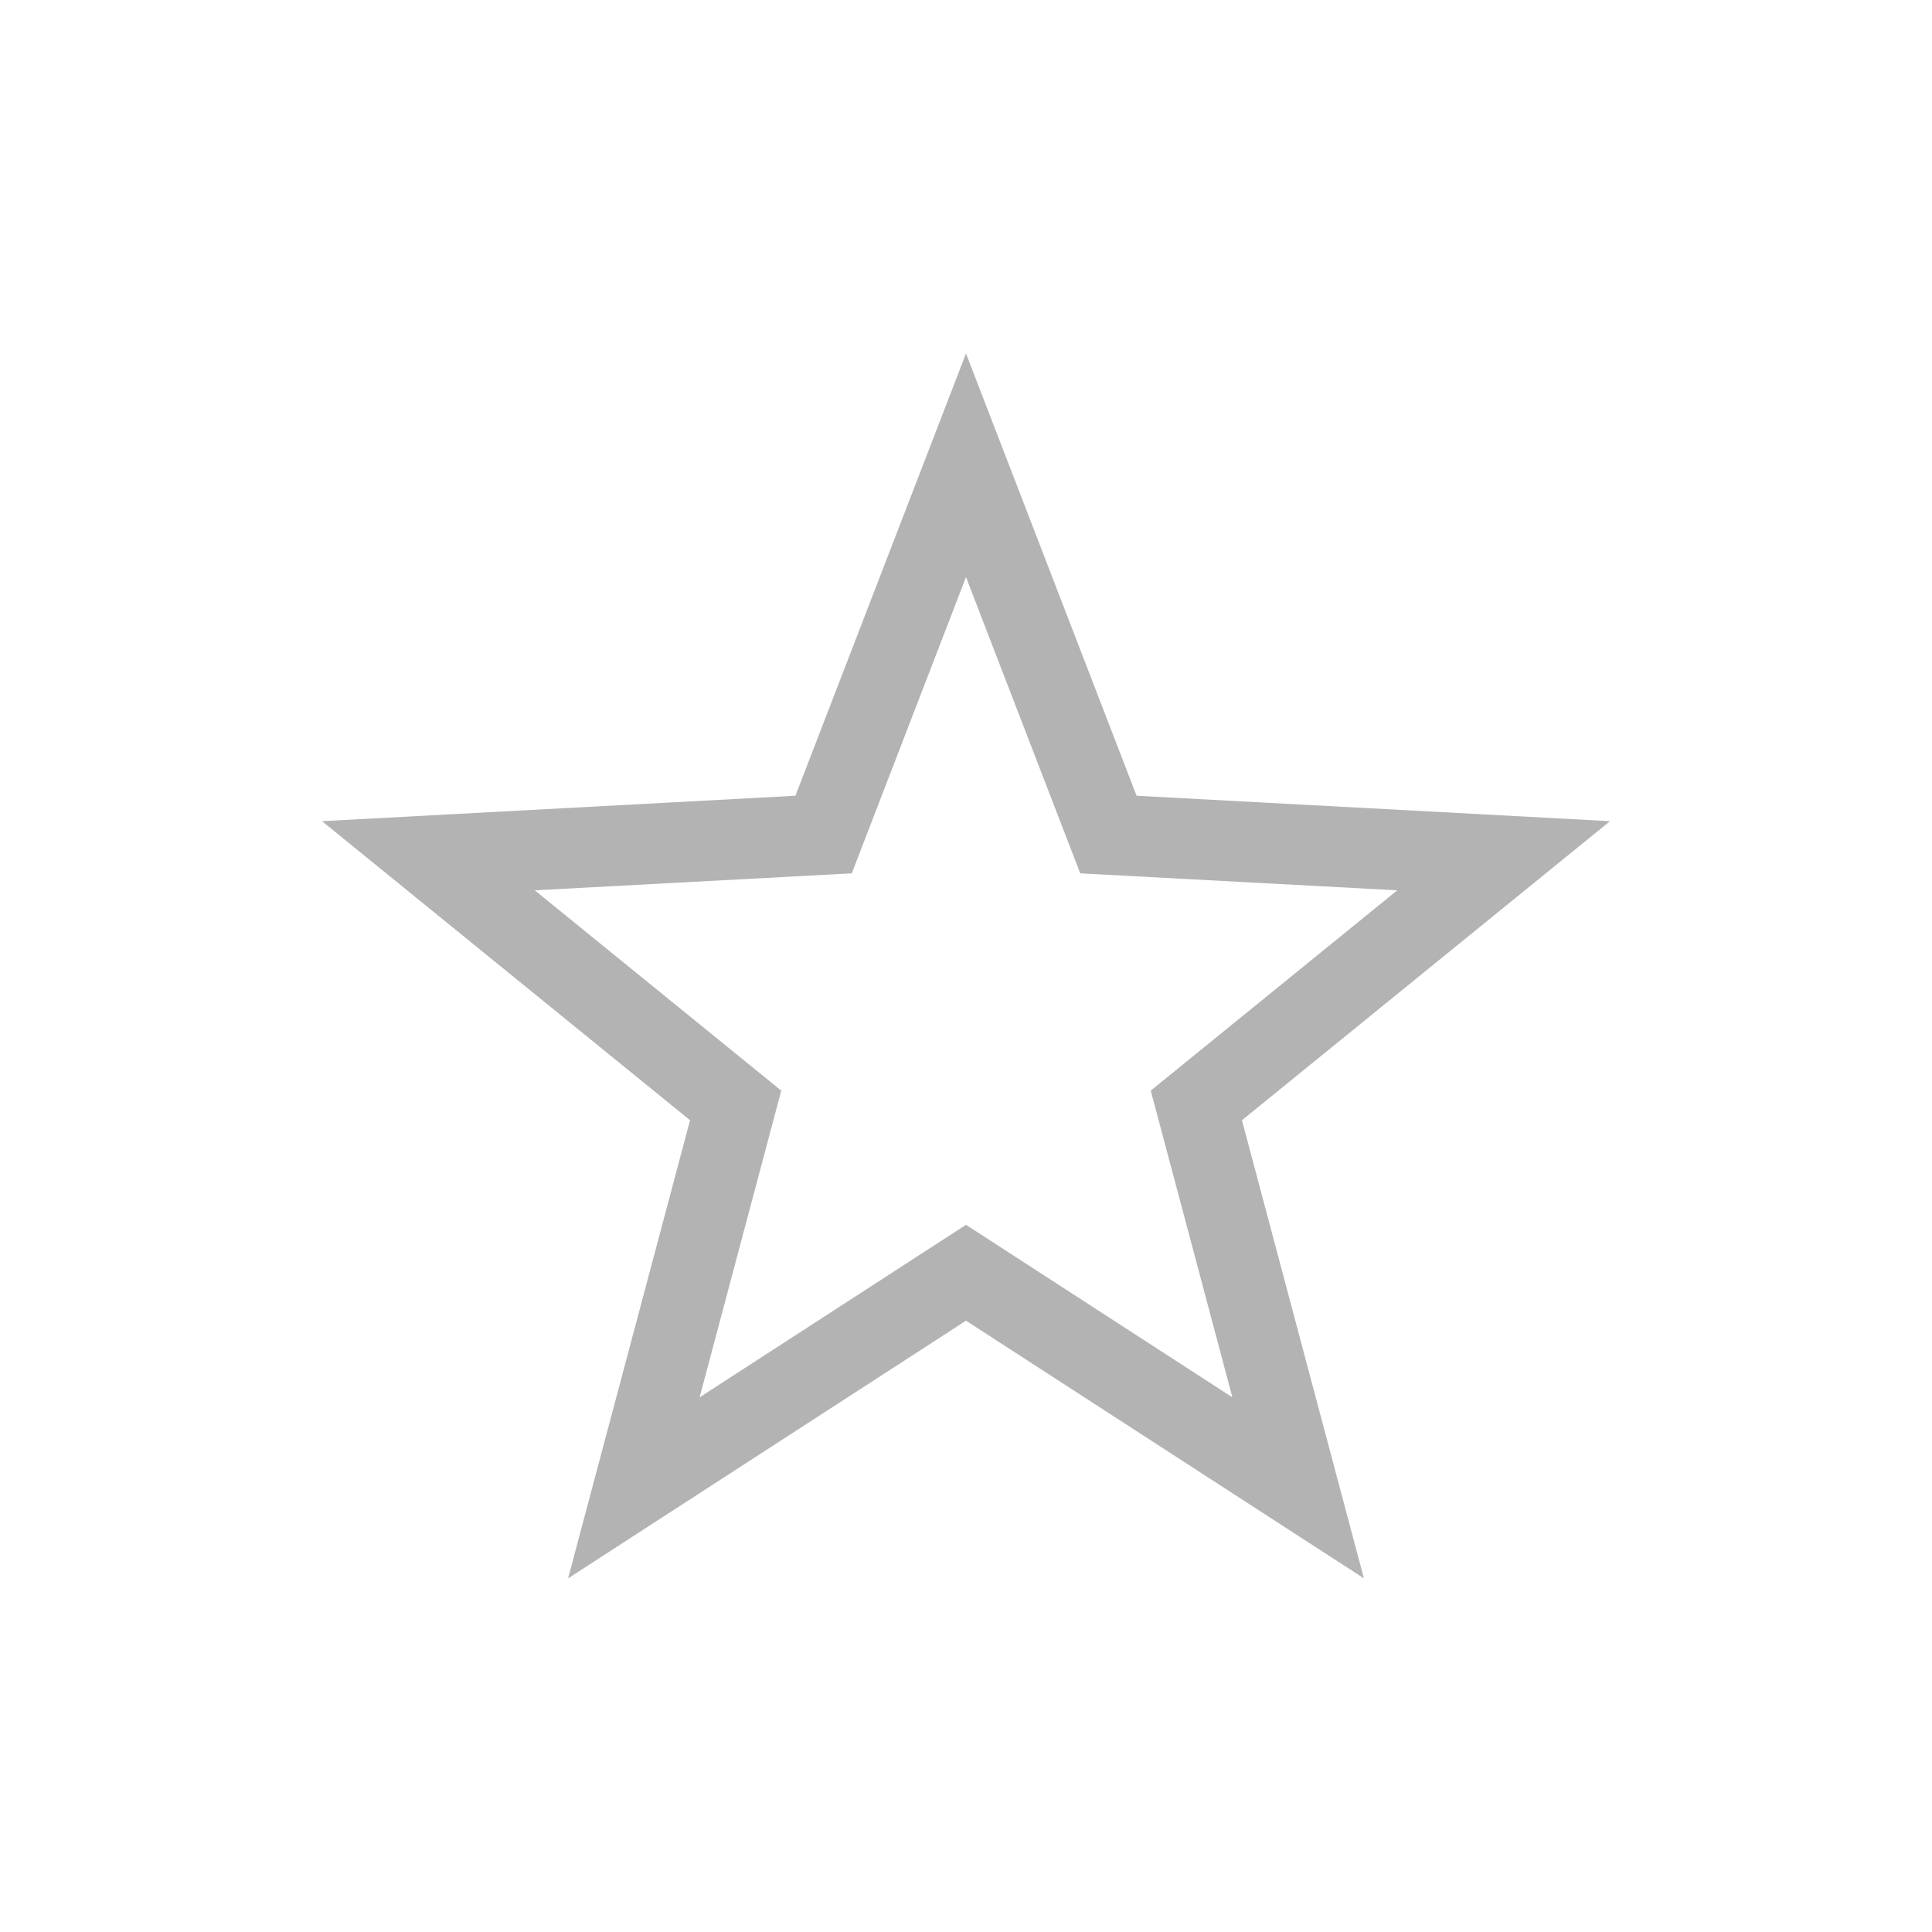 <svg xmlns="http://www.w3.org/2000/svg" width="24" height="24" viewBox="0 0 24 24">
  <path d="M8,3.169 L6.581,6.849 L2.643,7.06 L5.705,9.548 L4.691,13.358 L8,11.215 L11.309,13.358 L10.295,9.548 L13.357,7.06 L9.419,6.849 L8,3.169 Z M8,0.391 L10.119,5.885 L16,6.201 L11.428,9.916 L12.943,15.607 L8,12.406 L3.057,15.607 L4.572,9.916 L0,6.201 L5.881,5.885 L8,0.391 Z" opacity=".3" transform="translate(4 4)"/>
</svg>
